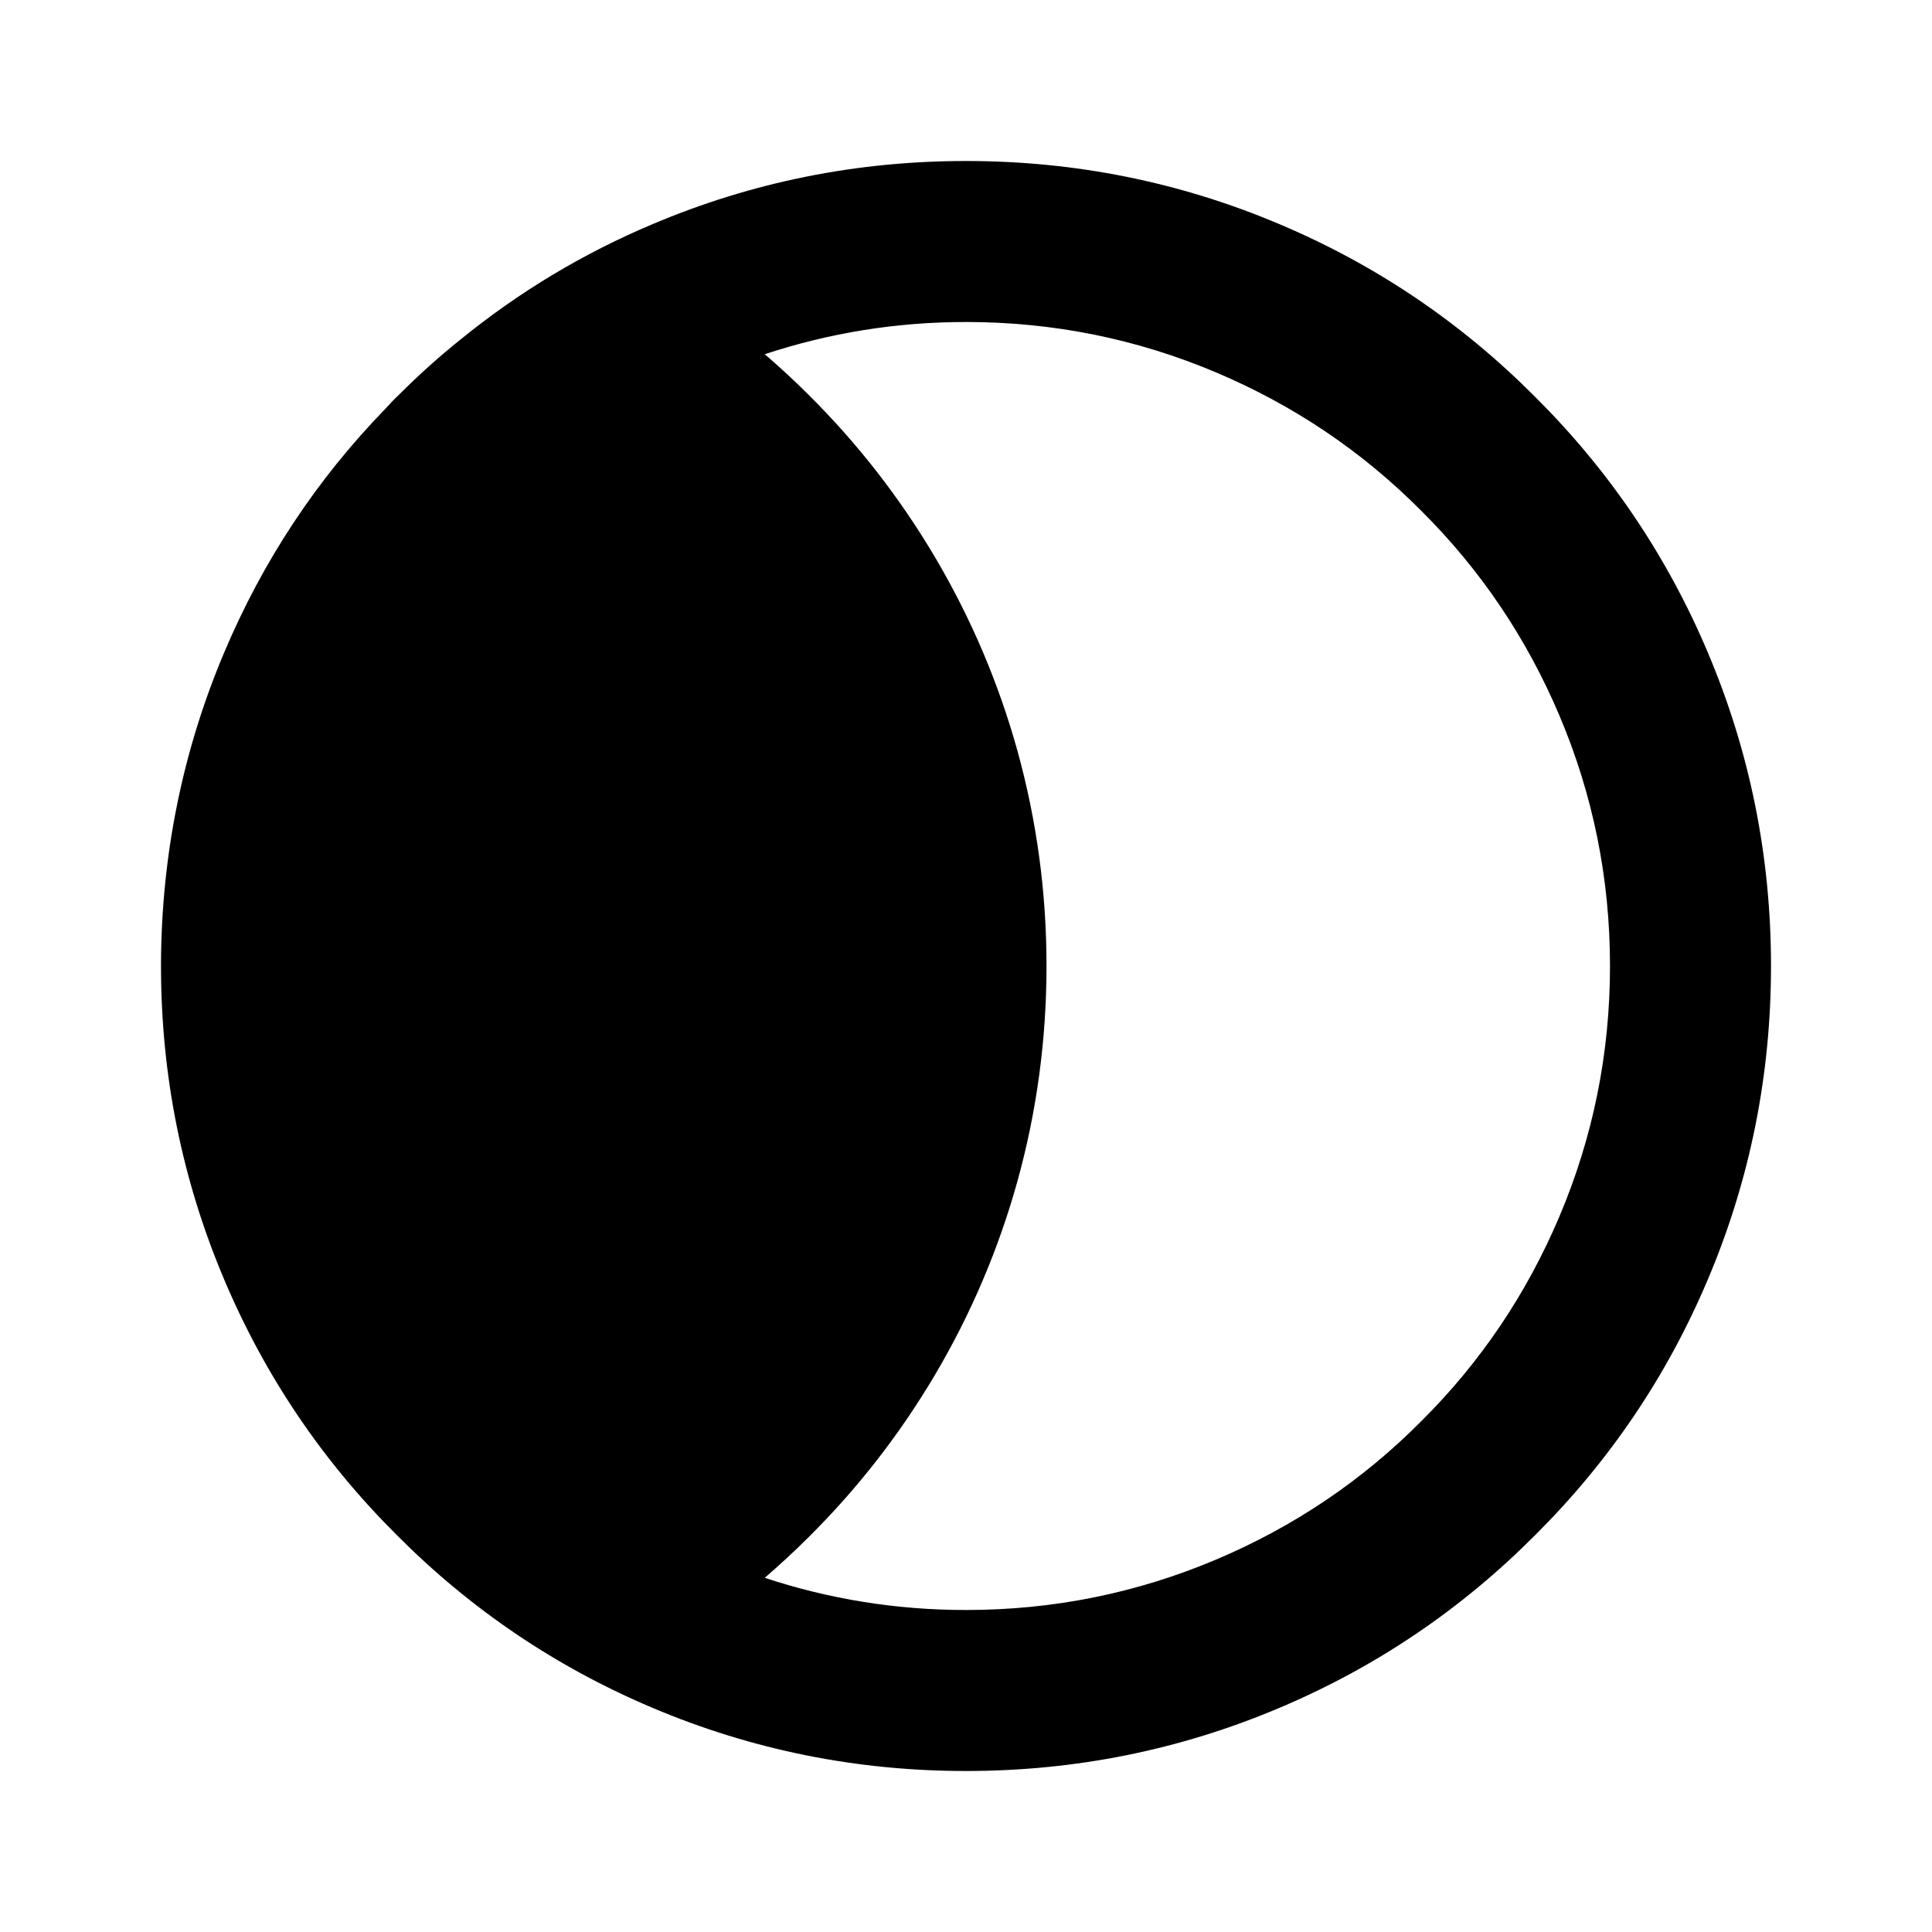 <svg xmlns="http://www.w3.org/2000/svg" xmlns:xlink="http://www.w3.org/1999/xlink" width="48" height="48" viewBox="0 0 48 48" fill="none">
<path d="M11.46 8.42C10.92 8.85 10.41 9.31 9.92 9.8C9.8 9.91 9.69 10.03 9.58 10.15C7.86 11.92 6.53 13.94 5.57 16.21C4.54 18.65 4.02 21.21 4 23.88C4 23.92 4 23.96 4 24L4 24C4 26.71 4.52 29.31 5.57 31.79C6.58 34.18 8.01 36.3 9.86 38.14C11.7 39.99 13.82 41.42 16.21 42.43C18.69 43.48 21.29 44 24 44C26.71 44 29.31 43.48 31.79 42.43C34.18 41.42 36.3 39.99 38.14 38.14C39.99 36.3 41.42 34.18 42.43 31.79C43.48 29.31 44 26.71 44 24C44 21.29 43.48 18.69 42.43 16.21C41.42 13.82 39.99 11.7 38.14 9.86C36.3 8.01 34.18 6.58 31.79 5.57C29.31 4.52 26.71 4 24 4C21.29 4 18.69 4.52 16.21 5.57C14.48 6.3 12.9 7.25 11.46 8.42ZM24 40C26.17 40 28.25 39.58 30.23 38.74C32.14 37.93 33.84 36.79 35.31 35.31C36.79 33.84 37.93 32.14 38.74 30.23C39.58 28.25 40 26.17 40 24C40 21.83 39.58 19.75 38.74 17.77C37.93 15.86 36.79 14.16 35.31 12.69C33.84 11.21 32.14 10.07 30.23 9.26C28.25 8.42 26.17 8 24 8C22.27 8 20.61 8.27 19 8.8C19.37 9.12 19.73 9.45 20.08 9.8C21.31 11.02 22.36 12.37 23.24 13.86C24.13 15.37 24.81 16.97 25.28 18.66C25.76 20.4 26 22.18 26 24C26 25.82 25.76 27.6 25.28 29.34C24.81 31.03 24.13 32.63 23.24 34.14C22.36 35.63 21.31 36.98 20.08 38.2C19.73 38.55 19.37 38.88 19 39.2C20.6 39.73 22.27 40 24 40Z" fill-rule="evenodd"  fill="#000000" >
</path>
</svg>

